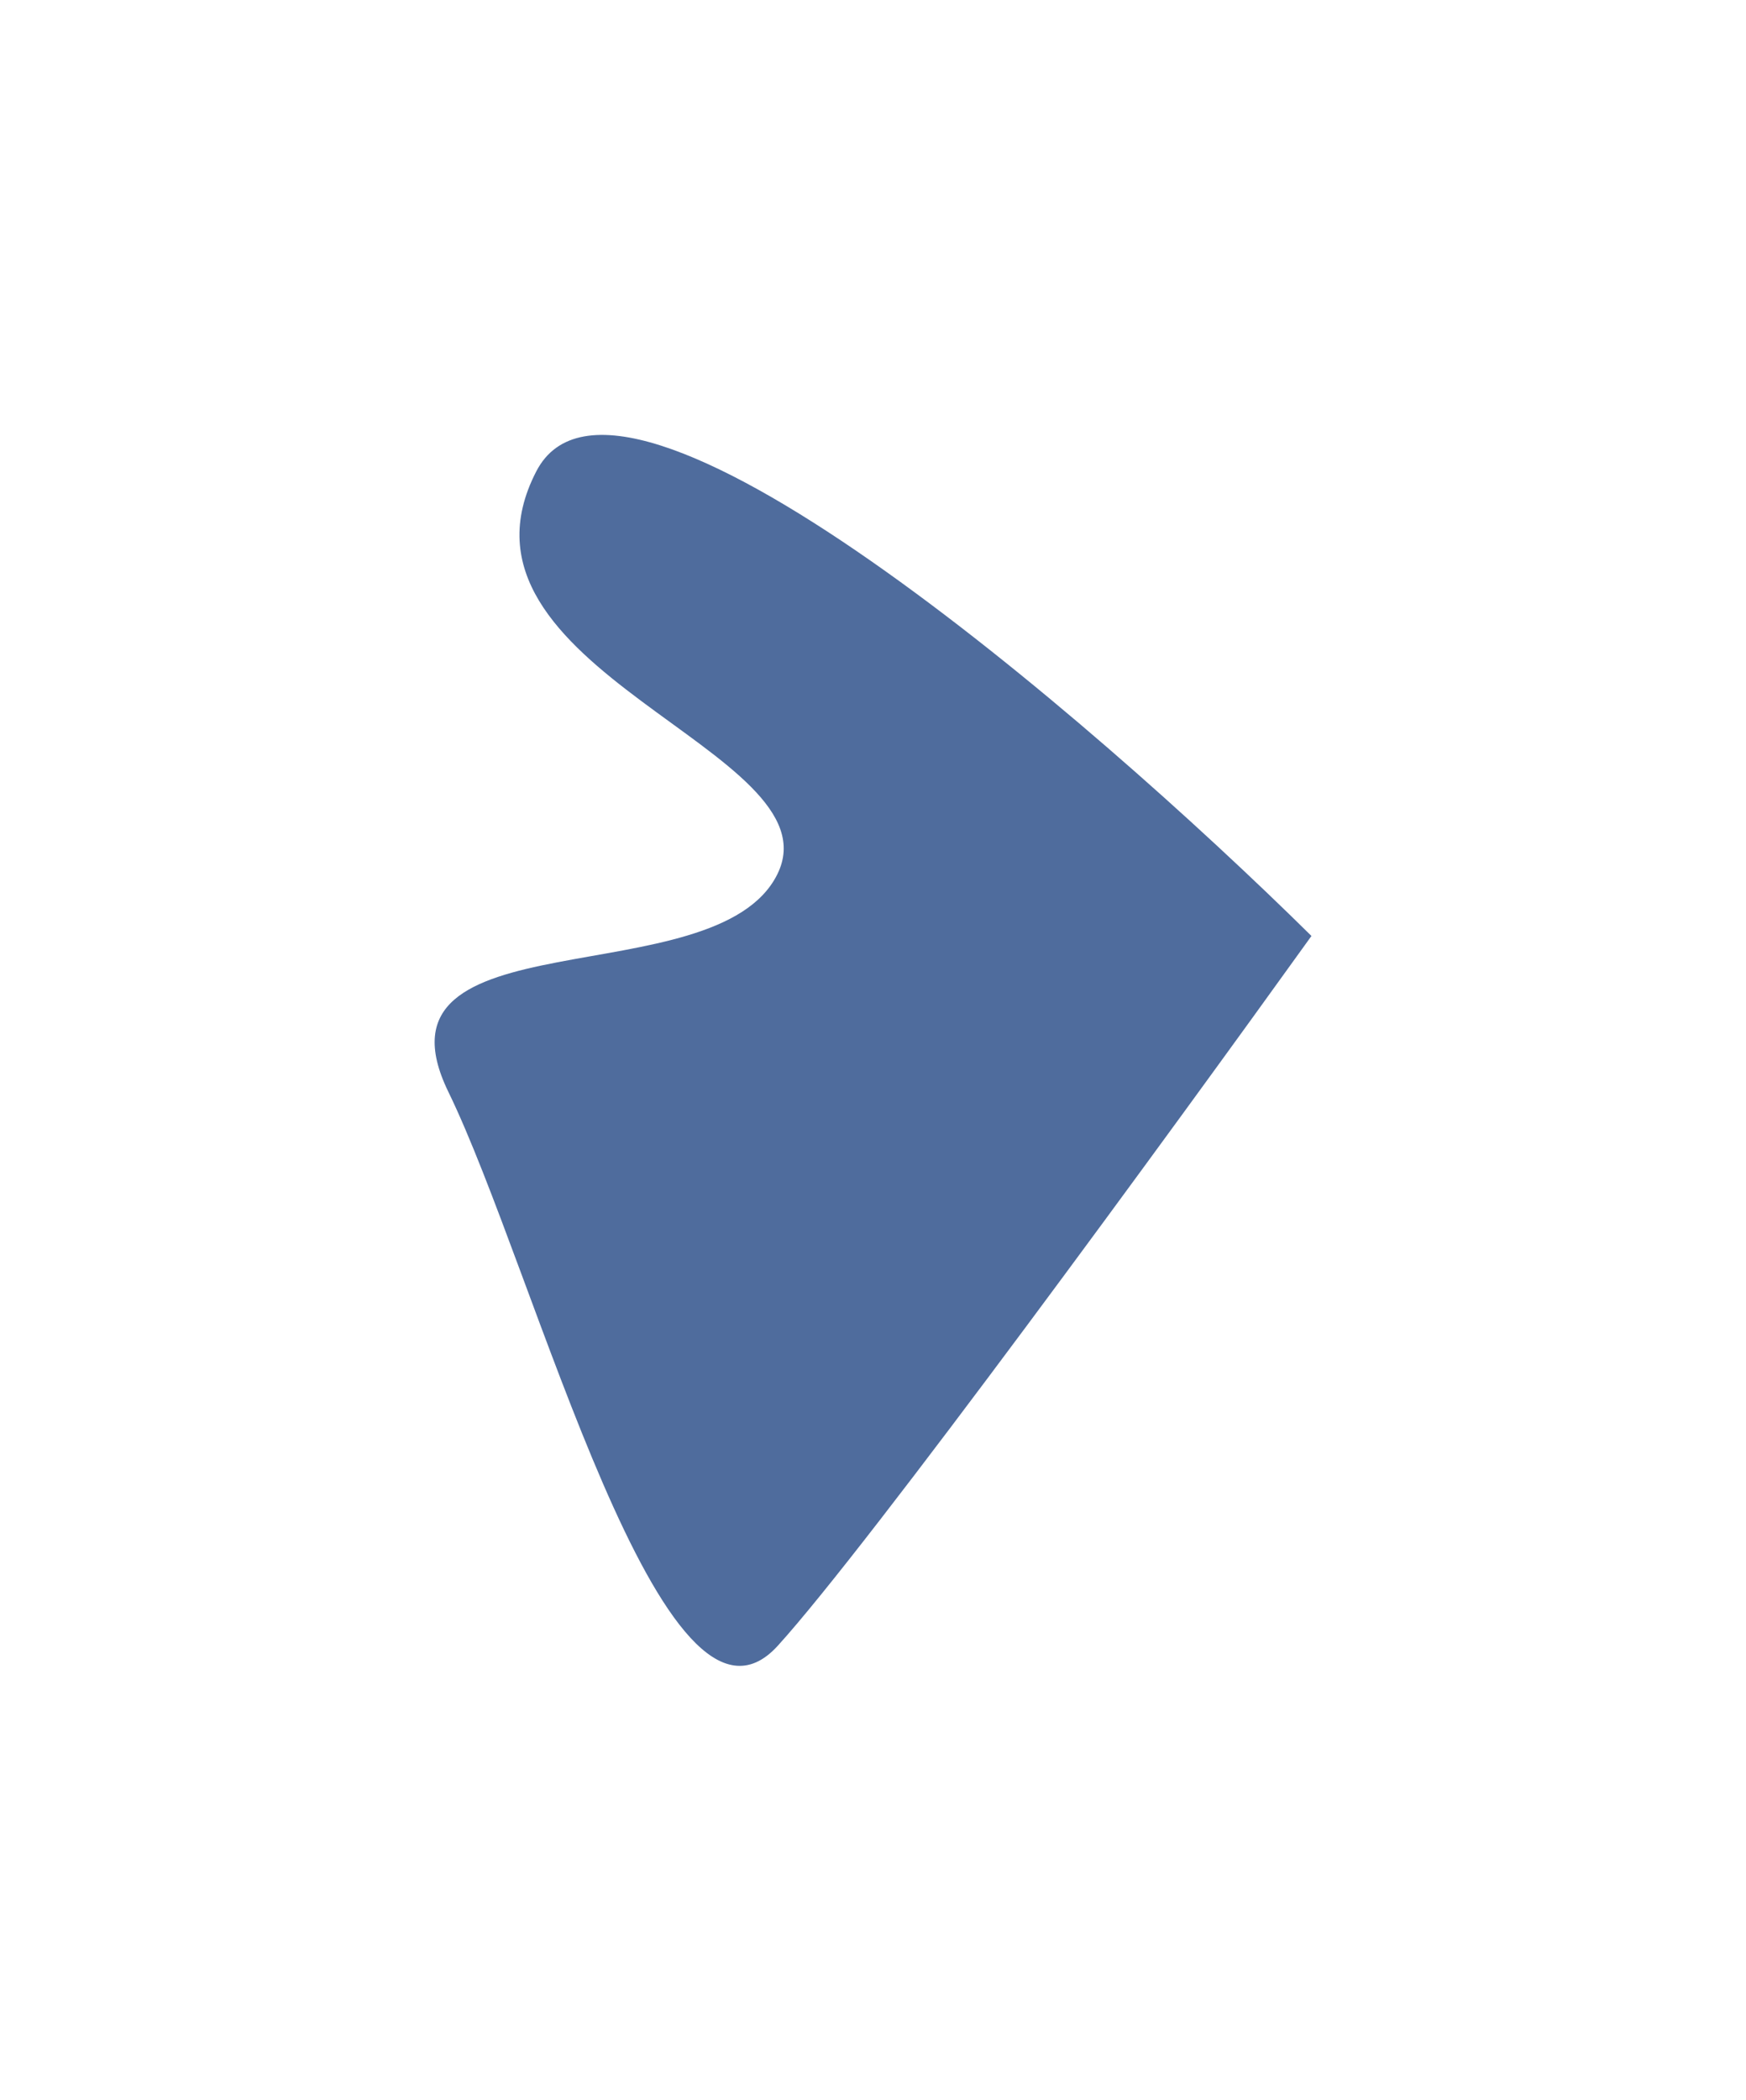 <svg xmlns="http://www.w3.org/2000/svg" width="1208" height="1452" fill="none" viewBox="0 0 1208 1452">
  <g filter="url(#a)">
    <path fill="#4F6C9D" d="M371.064 325.878c57.035-110.23 381.291 168.263 536.29 321.289-96.666 134.54-305.845 421.053-369.231 490.763-79.233 87.14-167.434-258.828-227.887-382.917-60.453-124.088 185.015-64.701 227.567-150.49 42.553-85.789-238.033-140.856-166.739-278.645Z"/>
  </g>
  <defs>
    <filter id="a" width="1206.64" height="1451.12" x=".713" y=".713" color-interpolation-filters="sRGB" filterUnits="userSpaceOnUse">
      <feFlood flood-opacity="0" result="BackgroundImageFix"/>
      <feBlend in="SourceGraphic" in2="BackgroundImageFix" result="shape"/>
      <feGaussianBlur result="effect1_foregroundBlur_208_3054" stdDeviation="150"/>
    </filter>
  </defs>
</svg>
